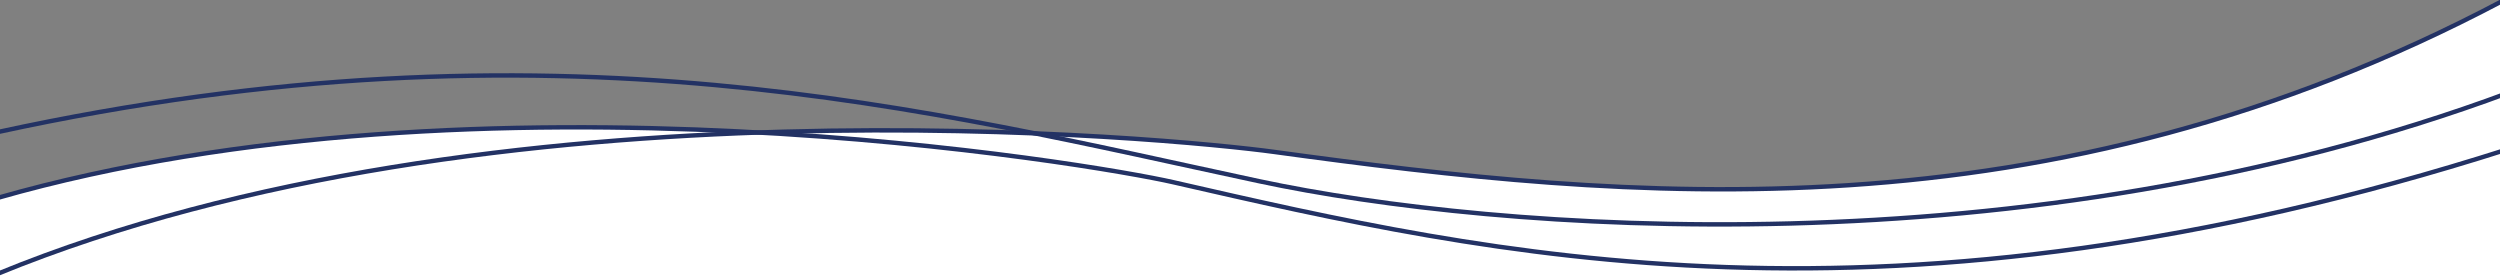 <?xml version="1.0" encoding="UTF-8" standalone="no"?>
<!-- Created with Inkscape (http://www.inkscape.org/) -->

<svg
   xmlns:dc="http://purl.org/dc/elements/1.1/"
   xmlns:cc="http://creativecommons.org/ns#"
   xmlns:rdf="http://www.w3.org/1999/02/22-rdf-syntax-ns#"
   xmlns:svg="http://www.w3.org/2000/svg"
   xmlns="http://www.w3.org/2000/svg"
   xmlns:sodipodi="http://sodipodi.sourceforge.net/DTD/sodipodi-0.dtd"
   xmlns:inkscape="http://www.inkscape.org/namespaces/inkscape"
   width="2822"
   height="312"
   id="svg2"
   version="1.1"
   inkscape:version="0.92.2 5c3e80d, 2017-08-06"
   sodipodi:docname="wave.svg">
  <rect width="100%" height="100%" fill="#808080" stroke="none"/>
  <defs
     id="defs4">
    <clipPath
       clipPathUnits="userSpaceOnUse"
       id="clipPath4522">
      <path
         d="M 0,0 H 6160.63 V 2290 H 0 Z"
         id="path4520"
         inkscape:connector-curvature="0" />
    </clipPath>
  </defs>
  <sodipodi:namedview
     id="base"
     pagecolor="#ffffff"
     bordercolor="#666666"
     borderopacity="1.0"
     inkscape:pageopacity="0.0"
     inkscape:pageshadow="2"
     inkscape:zoom="0.64"
     inkscape:cx="808.2602"
     inkscape:cy="239.37441"
     inkscape:document-units="px"
     inkscape:current-layer="layer1"
     showgrid="false"
     fit-margin-top="0"
     fit-margin-left="0"
     fit-margin-right="0"
     fit-margin-bottom="0"
     inkscape:window-width="1680"
     inkscape:window-height="782"
     inkscape:window-x="27"
     inkscape:window-y="63"
     inkscape:window-maximized="0" />
  <g
     inkscape:label="Layer 1"
     inkscape:groupmode="layer"
     id="layer1"
     transform="translate(551,-724.934)">
    <path
       sodipodi:nodetypes="csc"
       transform="translate(-551,724.934)"
       inkscape:connector-curvature="0"
       id="path823"
       d="M 2831.114,168.33 C 2130.463,391.92 1681.833,287.562 1324.217,205.656 1236.764,185.626 544.493,66.901 -2.857,223.429 L -18.75,401.062 2960.938,440.125 Z"
       style="fill:#ffffff;stroke:none;stroke-width:5;stroke-linecap:butt;stroke-linejoin:miter;stroke-miterlimit:4;stroke-opacity:1;stroke-dasharray:none" />
    <path
       sodipodi:nodetypes="csc"
       transform="translate(-551,724.934)"
       inkscape:connector-curvature="0"
       id="path821"
       d="M -2.857,309.143 C 555.685,79.93 1327.424,156.279 1438.562,171.522 1835.974,226.026 2308.807,274.051 2825.714,0.571 L 3071.875,485.438 -101.562,368.25 Z"
       style="fill:#ffffff;stroke:none;stroke-width:5;stroke-linecap:butt;stroke-linejoin:miter;stroke-miterlimit:4;stroke-opacity:1;stroke-dasharray:none" />
    <path
       style="fill:none;stroke:#233264;stroke-width:5;stroke-linecap:butt;stroke-linejoin:miter;stroke-miterlimit:4;stroke-opacity:1;stroke-dasharray:none"
       d="M -2.857,309.143 C 555.685,79.93 1327.424,156.279 1438.562,171.522 1835.974,226.026 2308.807,274.051 2825.714,0.571"
       id="path3066"
       inkscape:connector-curvature="0"
       transform="translate(-551,724.934)"
       sodipodi:nodetypes="csc" />
    <path
       style="fill:none;stroke:#233264;stroke-width:5;stroke-linecap:butt;stroke-linejoin:miter;stroke-miterlimit:4;stroke-opacity:1;stroke-dasharray:none"
       d="M -2.857,223.429 C 544.493,66.901 1236.764,185.626 1324.217,205.656 c 357.616,81.906 806.246,186.264 1506.897,-37.326"
       id="path3068"
       inkscape:connector-curvature="0"
       transform="translate(-551,724.934)"
       sodipodi:nodetypes="csc" />
    <path
       style="fill:none;stroke:#233264;stroke-width:5;stroke-linecap:butt;stroke-linejoin:miter;stroke-miterlimit:4;stroke-opacity:1;stroke-dasharray:none"
       d="M -2.857,149.143 C 626.241,12.293 1052.697,125.722 1421.213,204.518 c 266.673,57.02 863.418,103.565 1410.713,-99.962"
       id="path3070"
       inkscape:connector-curvature="0"
       transform="translate(-551,724.934)"
       sodipodi:nodetypes="csc" />
  </g>
</svg>
